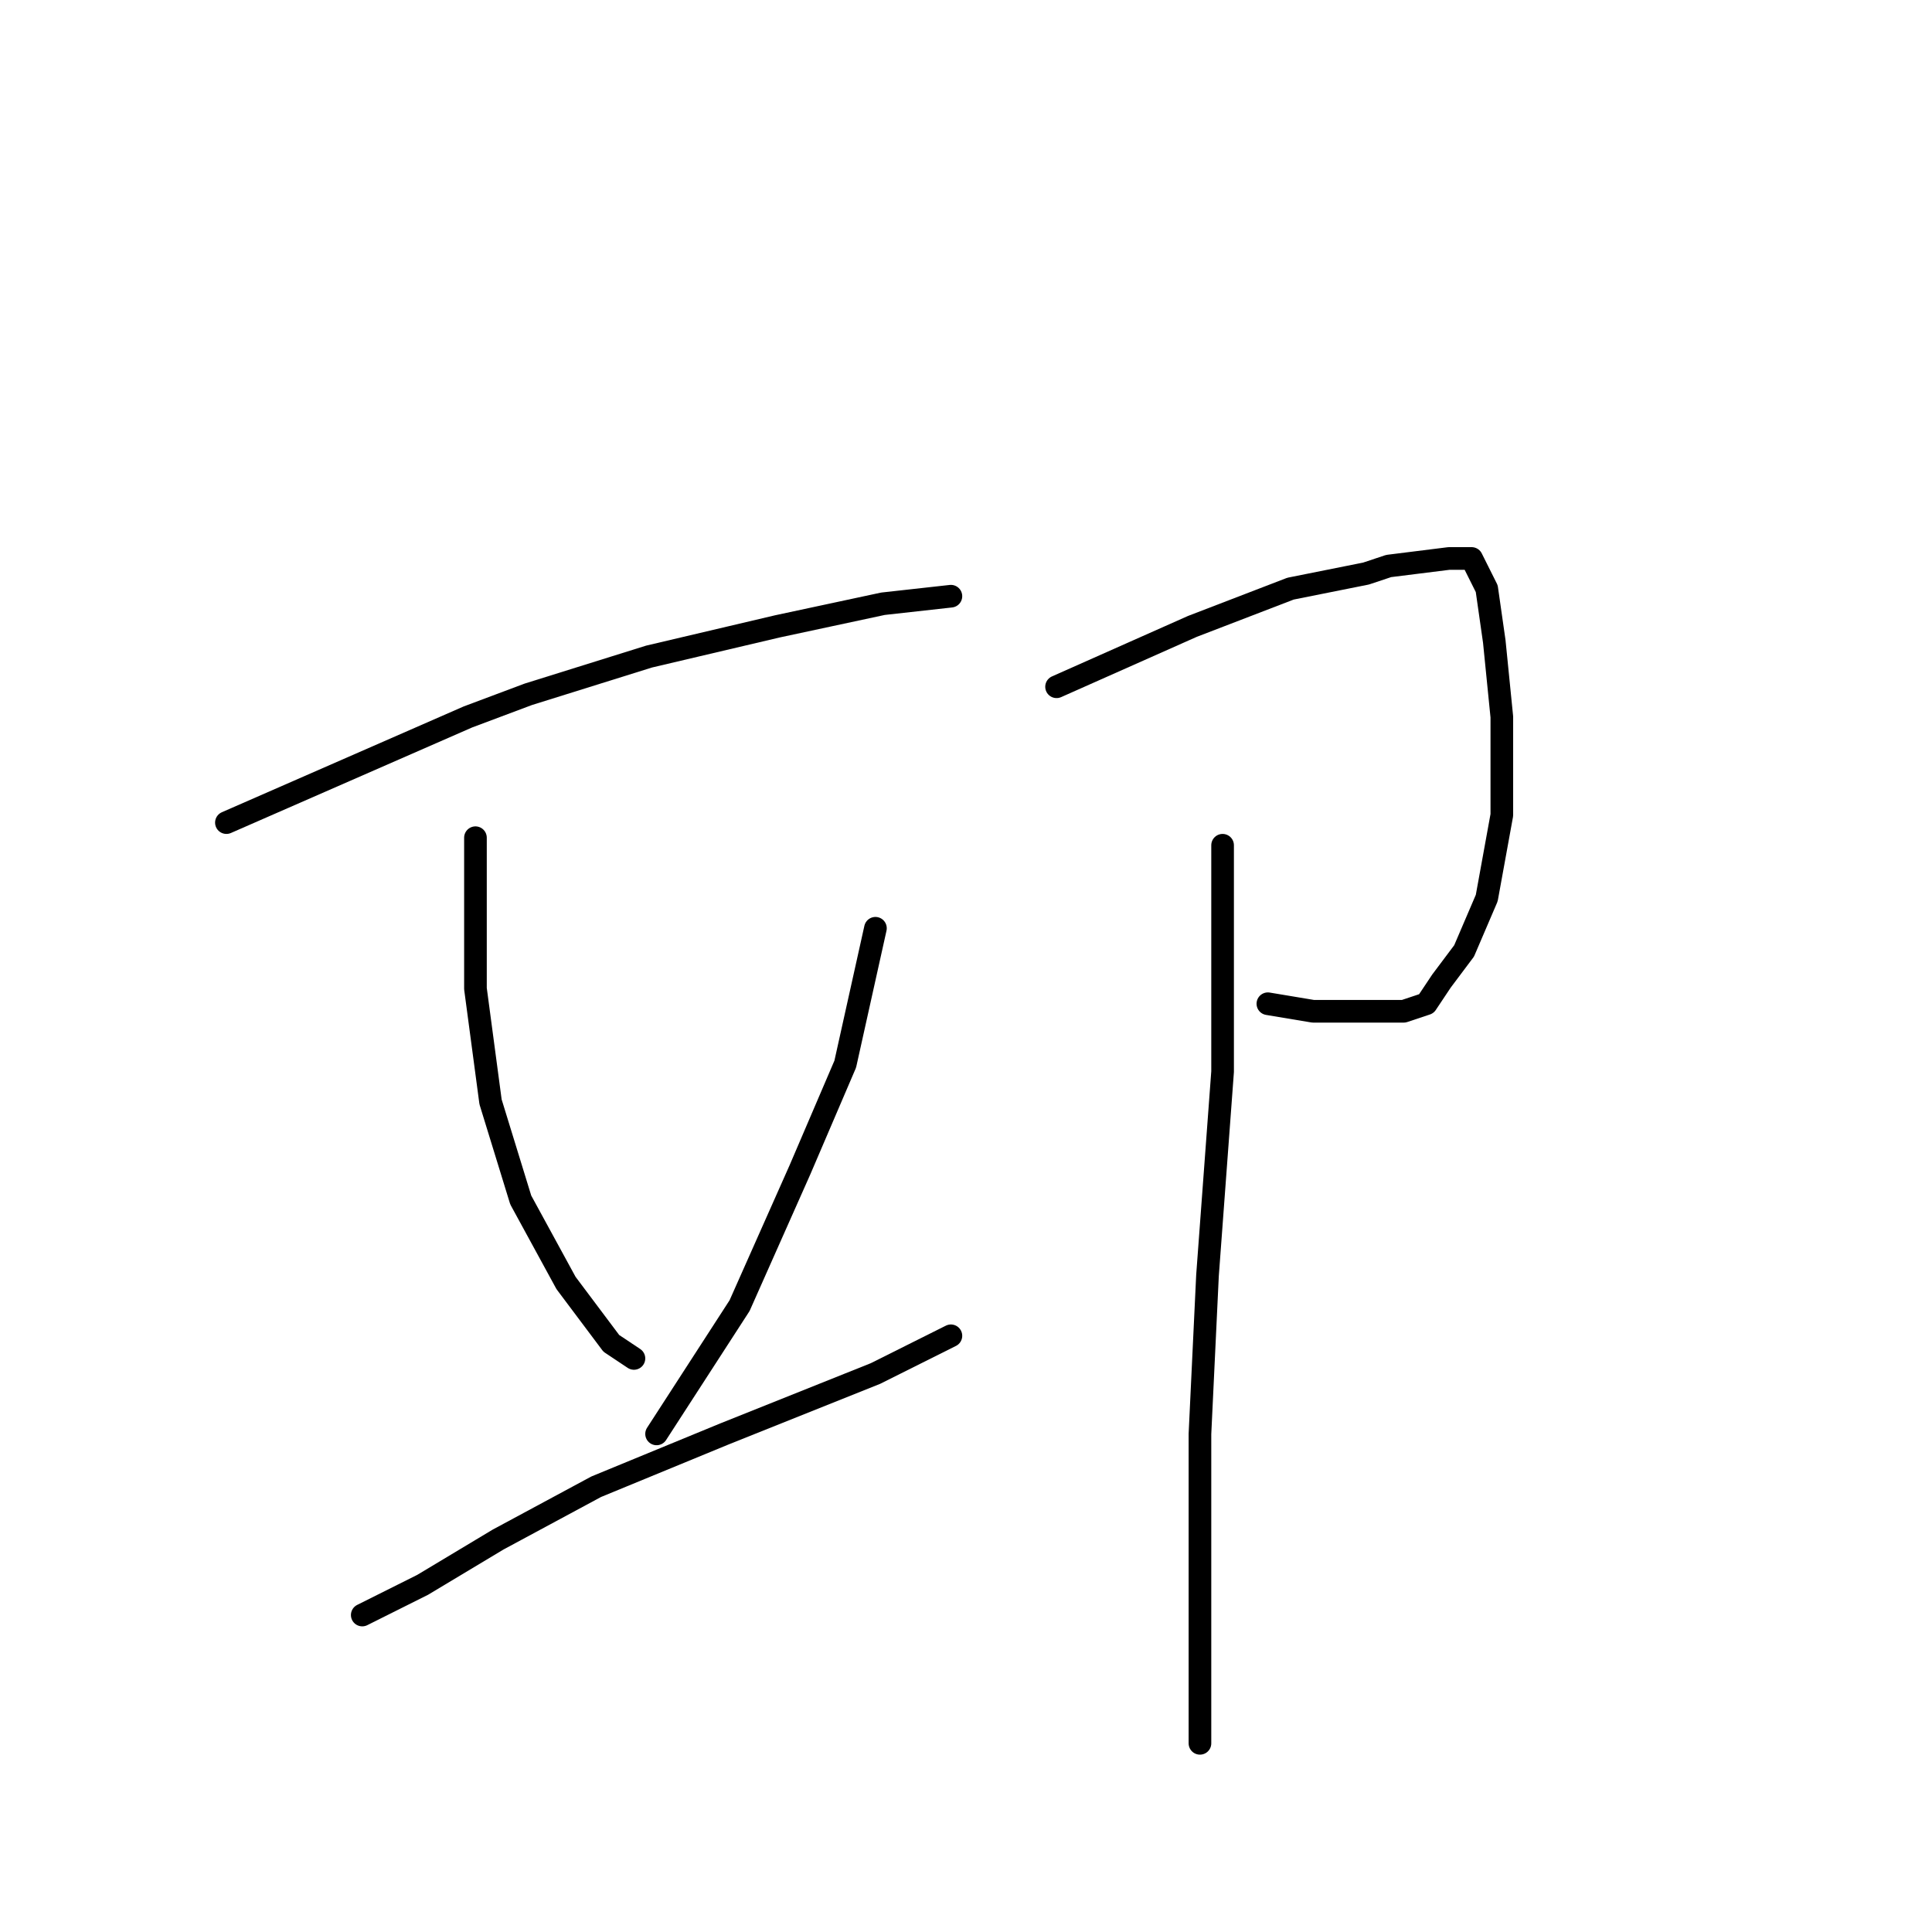 <?xml version="1.0" standalone="no"?>
    <svg width="256" height="256" xmlns="http://www.w3.org/2000/svg" version="1.1">
    <polyline stroke="black" stroke-width="3" stroke-linecap="round" fill="transparent" stroke-linejoin="round" points="30 109 46 102 62 95 70 92 86 87 103 83 117 80 126 79 126 79 " />
        <polyline stroke="black" stroke-width="3" stroke-linecap="round" fill="transparent" stroke-linejoin="round" points="63 111 63 121 63 131 65 146 69 159 75 170 81 178 84 180 84 180 " />
        <polyline stroke="black" stroke-width="3" stroke-linecap="round" fill="transparent" stroke-linejoin="round" points="116 123 114 132 112 141 106 155 98 173 87 190 87 190 " />
        <polyline stroke="black" stroke-width="3" stroke-linecap="round" fill="transparent" stroke-linejoin="round" points="48 214 52 212 56 210 66 204 79 197 96 190 116 182 126 177 126 177 " />
        <polyline stroke="black" stroke-width="3" stroke-linecap="round" fill="transparent" stroke-linejoin="round" points="140 91 149 87 158 83 171 78 181 76 184 75 192 74 195 74 197 78 198 85 199 95 199 108 197 119 194 126 191 130 189 133 186 134 182 134 174 134 168 133 168 133 " />
        <polyline stroke="black" stroke-width="3" stroke-linecap="round" fill="transparent" stroke-linejoin="round" points="162 112 162 118 162 124 162 142 160 169 159 190 159 207 159 220 159 227 159 230 159 231 159 231 " />
        </svg>